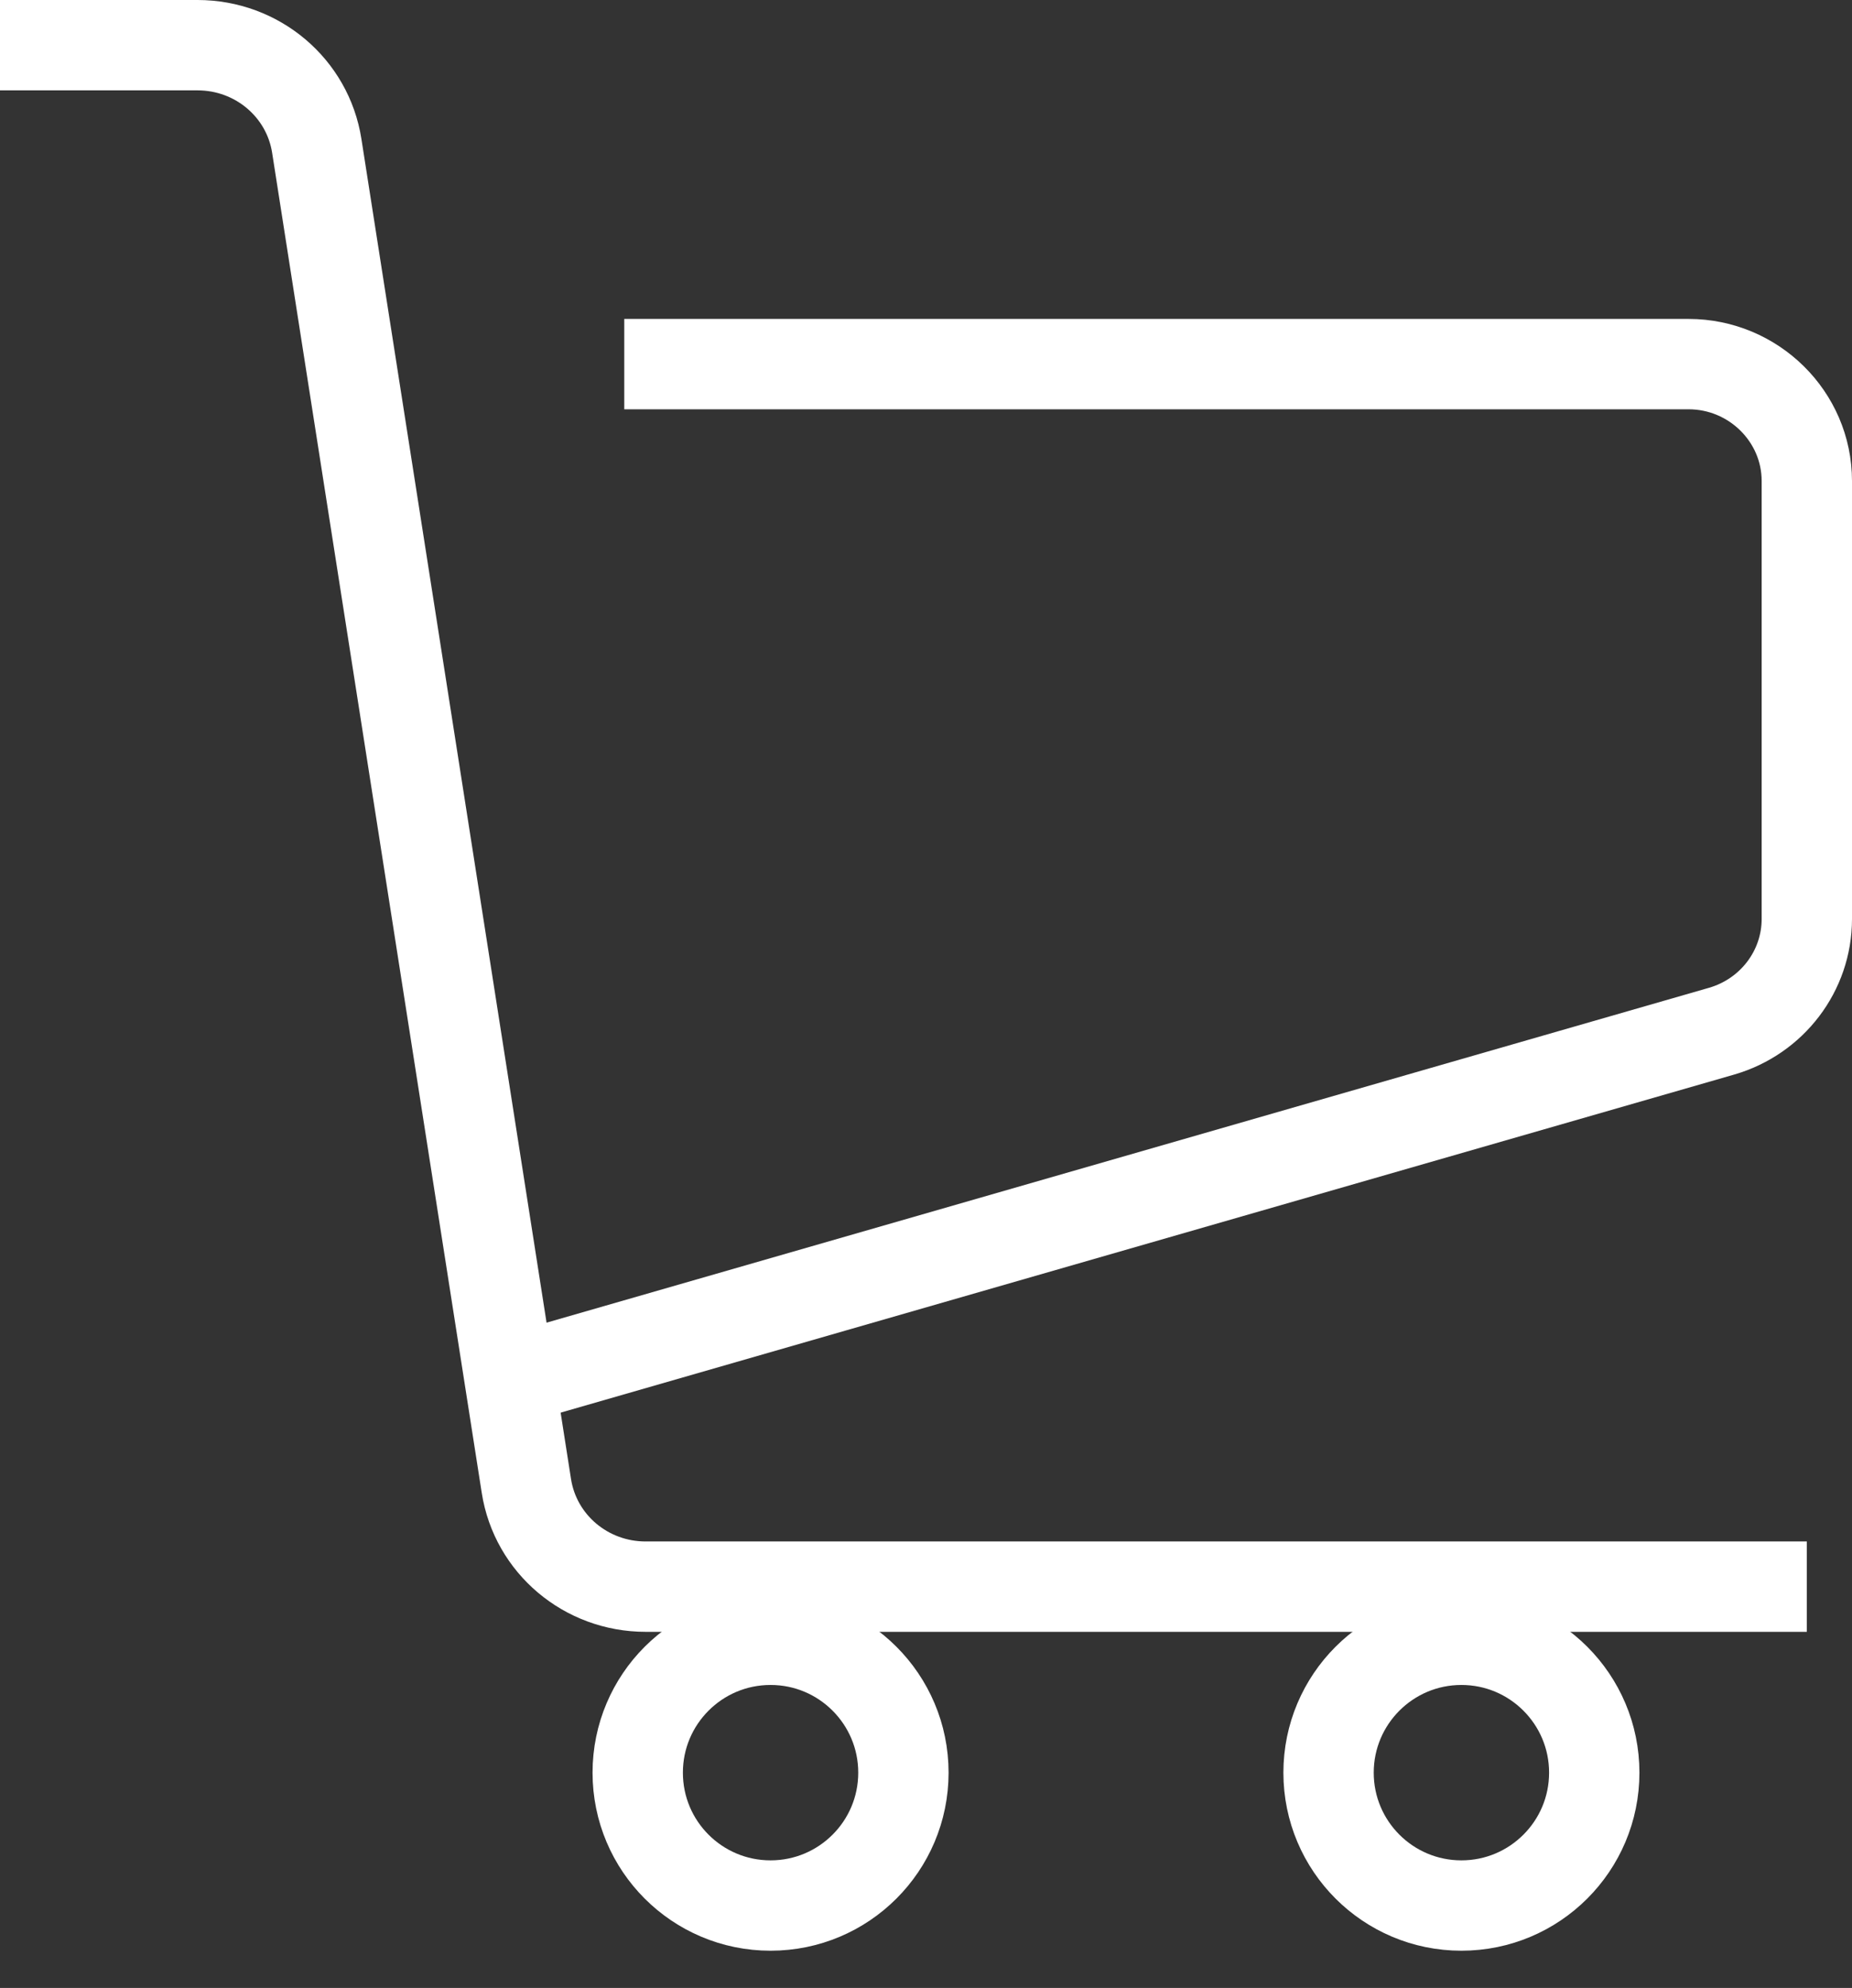 <svg width="41" height="44" viewBox="0 0 41 44" fill="none" xmlns="http://www.w3.org/2000/svg">
<rect x="0" y="0" width="41" height="44" fill="#333333" stroke="none"/>
<path d="M0 1H4.373C5.693 1 6.813 1.944 7.013 3.23L11.653 32.888C11.853 34.173 12.973 35.118 14.293 35.118H40" stroke="white" stroke-width="2" stroke-miterlimit="10"/>
<path d="M13.82 8.059H37.382C38.822 8.059 40 9.222 40 10.645V20.341C40 21.491 39.228 22.5 38.115 22.823L11.765 30.412" stroke="white" stroke-width="2" stroke-miterlimit="10"/>
<path d="M17.059 42.176C18.683 42.176 20 40.86 20 39.235C20 37.611 18.683 36.294 17.059 36.294C15.434 36.294 14.118 37.611 14.118 39.235C14.118 40.86 15.434 42.176 17.059 42.176Z" stroke="white" stroke-width="2" stroke-miterlimit="10"/>
<path d="M32.353 42.176C33.977 42.176 35.294 40.86 35.294 39.235C35.294 37.611 33.977 36.294 32.353 36.294C30.729 36.294 29.412 37.611 29.412 39.235C29.412 40.86 30.729 42.176 32.353 42.176Z" stroke="white" stroke-width="2" stroke-miterlimit="10"/>
</svg>
